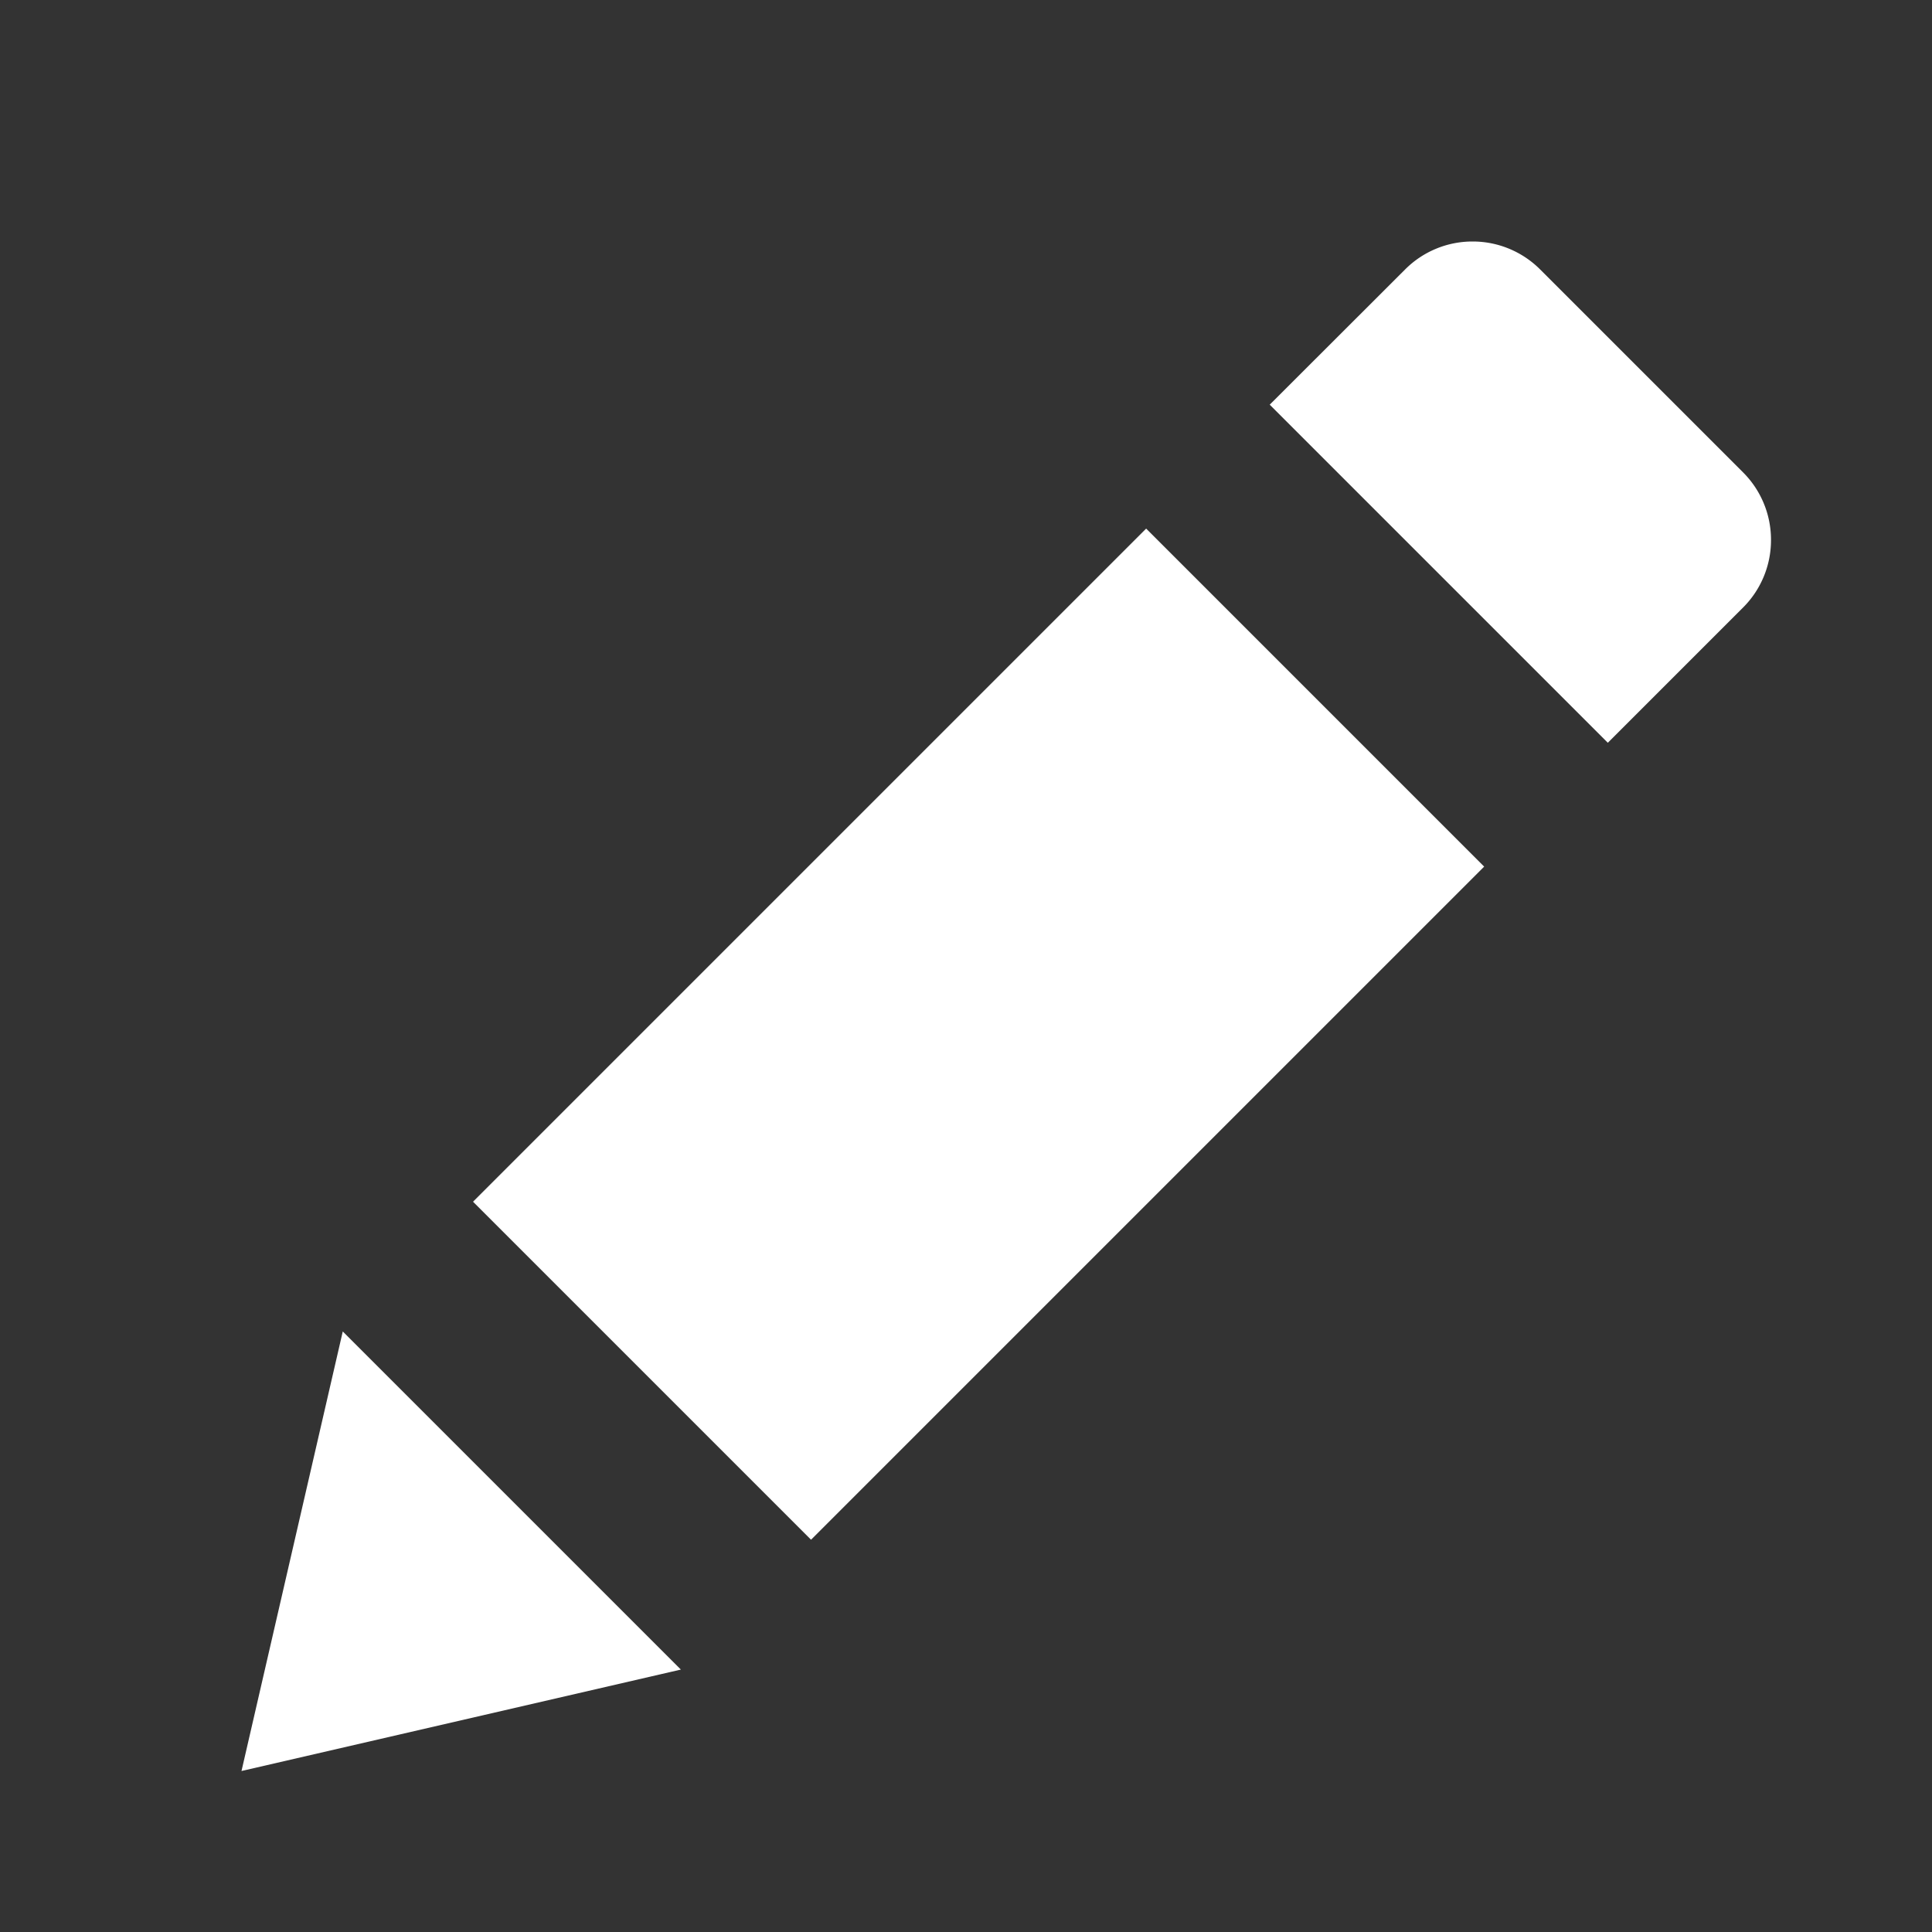 <svg xmlns="http://www.w3.org/2000/svg" width="24" height="24" viewBox="0 0 24 24">
  <rect x="0" y="0" width="24" height="24" fill="#333333" stroke="none"/>
  <g id="icon-edit-only" transform="translate(-598 -247)">
    <rect id="Rectangle_283" data-name="Rectangle 283" width="24" height="24" transform="translate(598 247)" fill="none"/>
    <g id="edit_2_" data-name="edit (2)" transform="translate(601 250)">
      <g id="Group_121" data-name="Group 121">
        <g id="Group_120" data-name="Group 120">
          <rect id="Rectangle_282" data-name="Rectangle 282" width="5.939" height="11.827" transform="matrix(-0.707, -0.707, 0.707, -0.707, 7.075, 16.127)" fill="#fff"/>
          <path id="Path_391" data-name="Path 391" d="M350.071,2.867,347.552.348A1.184,1.184,0,0,0,346.719,0h-.013a1.181,1.181,0,0,0-.833.348l-1.681,1.679,4.2,4.2,1.679-1.679a1.183,1.183,0,0,0,.348-.833V3.7A1.183,1.183,0,0,0,350.071,2.867Z" transform="translate(-331.419)" fill="#fff"/>
          <path id="Path_392" data-name="Path 392" d="M0,370.386l5.458-1.26-4.2-4.2Z" transform="translate(0 -351.386)" fill="#fff"/>
        </g>
      </g>
    </g>
  </g>
</svg>
